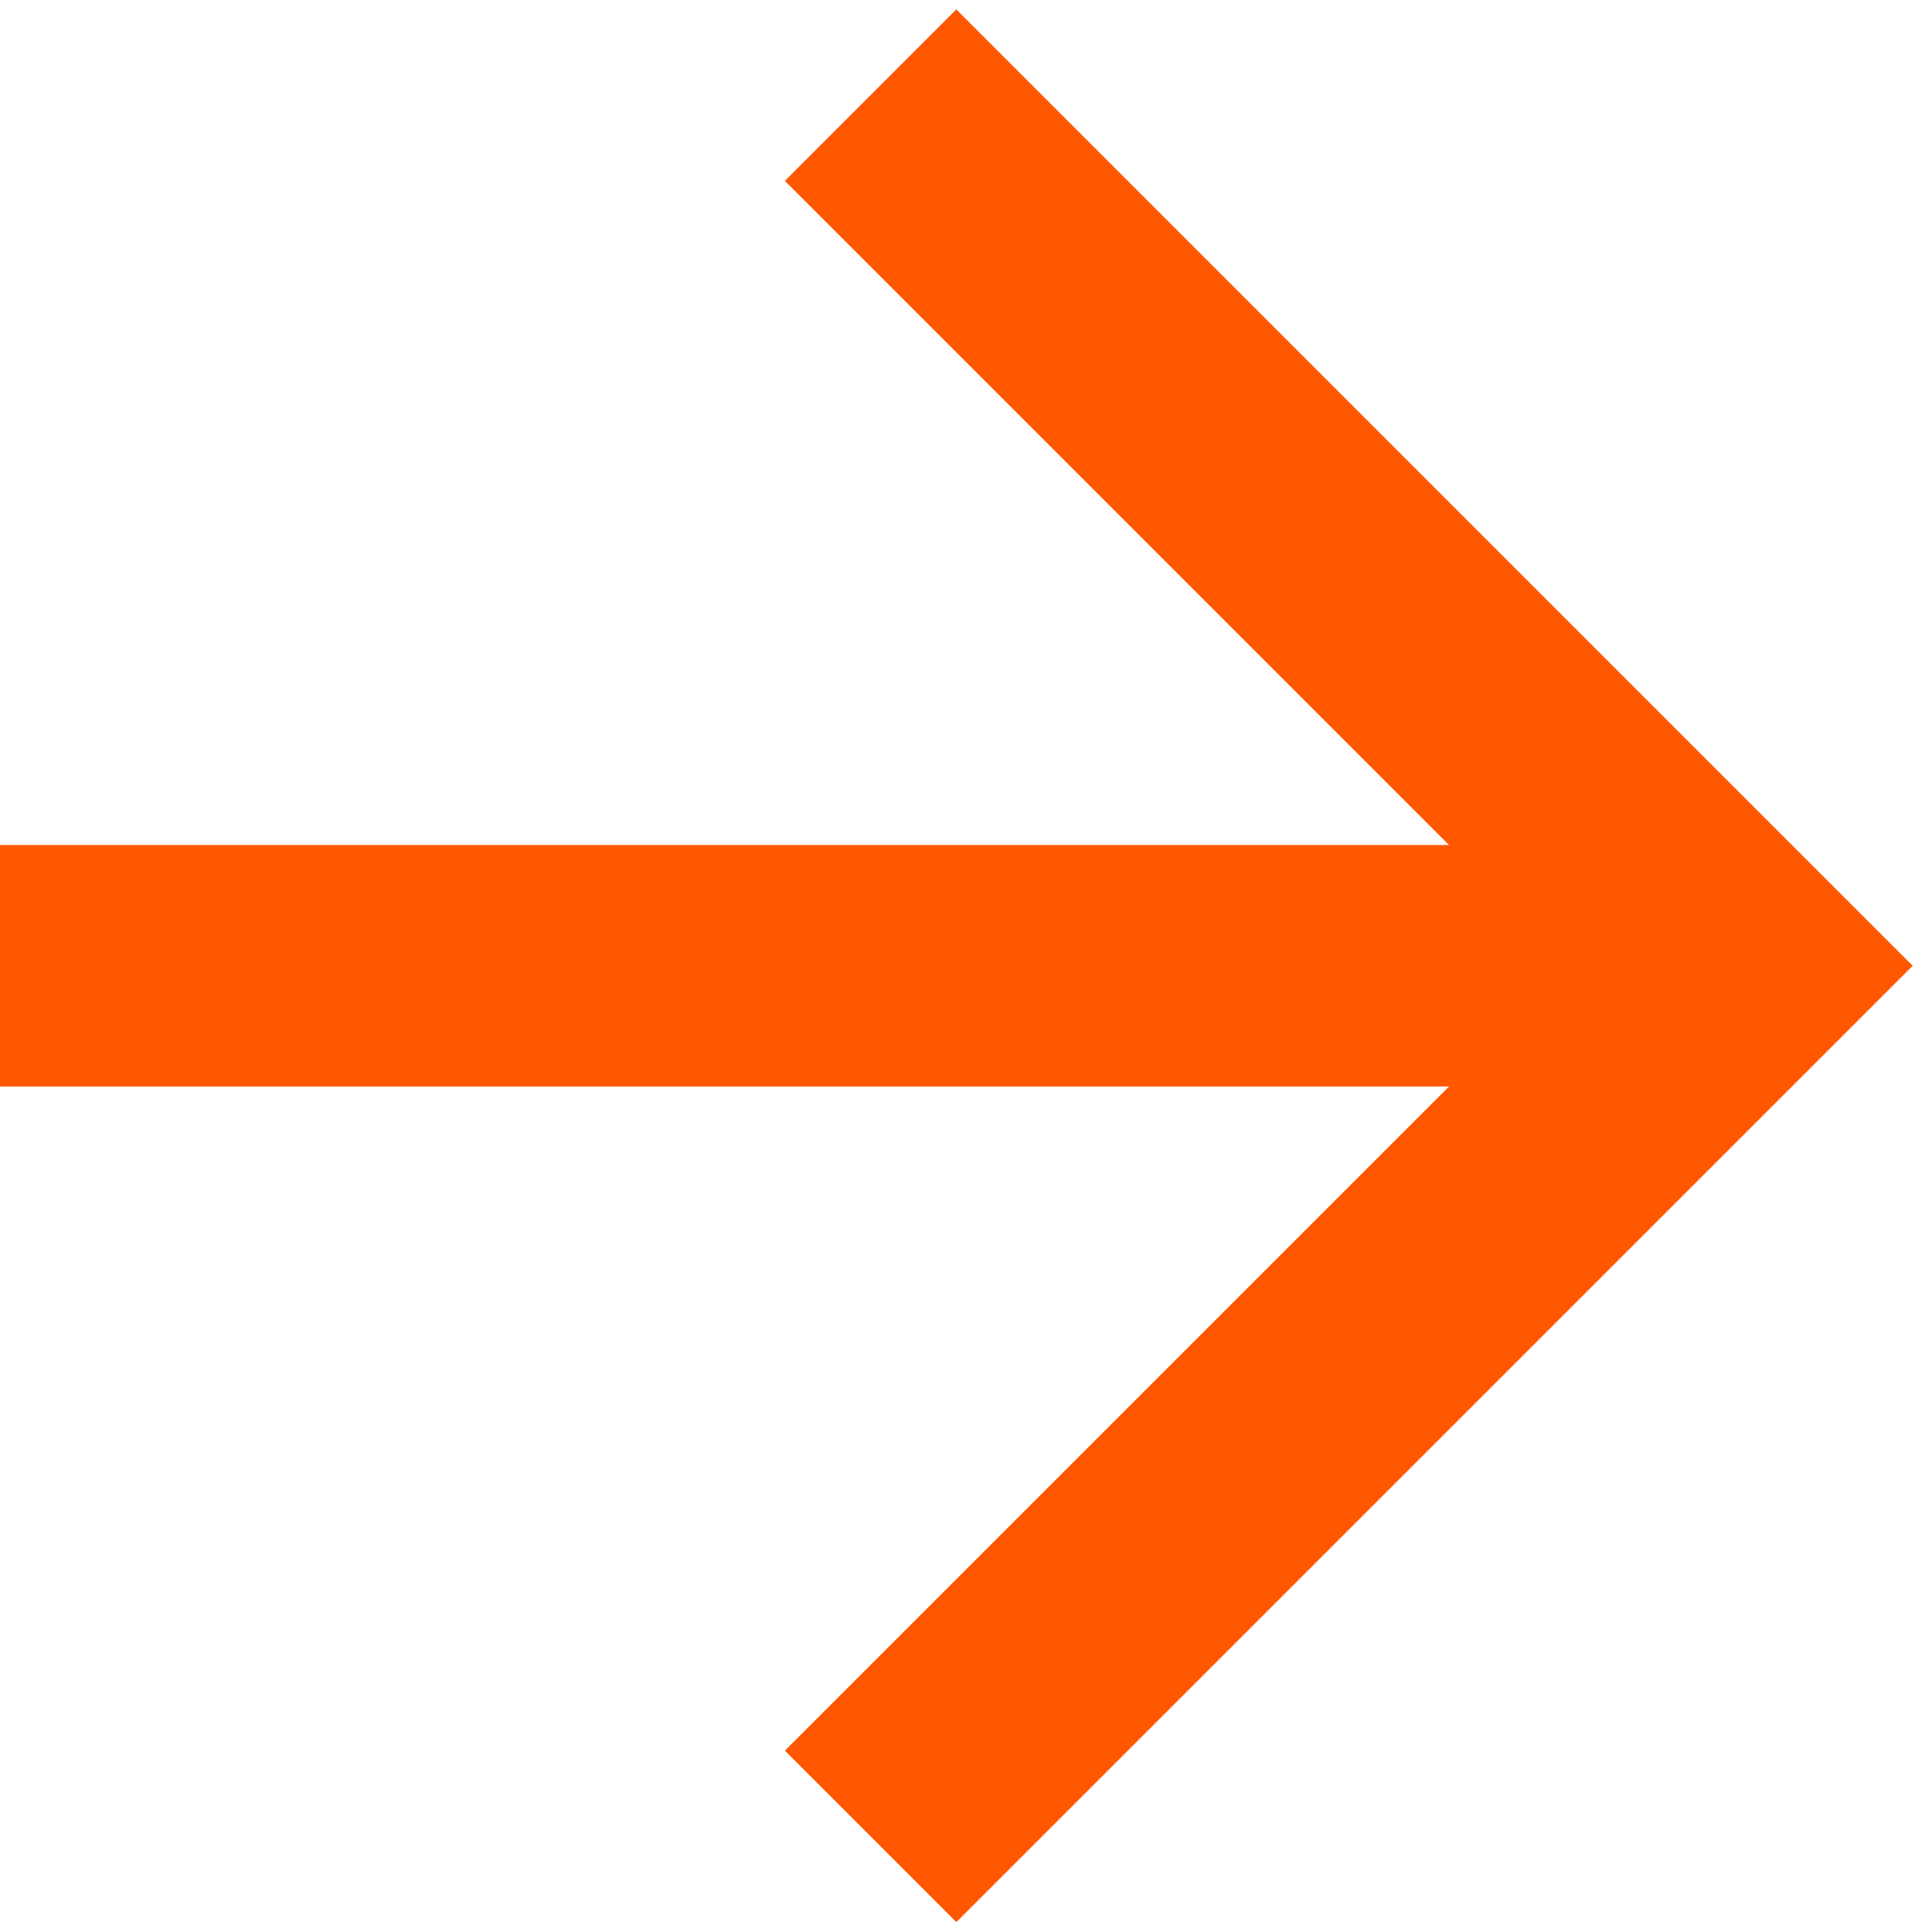 <svg width="16" height="16" viewBox="0 0 16 16" fill="none" xmlns="http://www.w3.org/2000/svg">
<path d="M-0 6.998V8.998H12L6.5 14.498L7.92 15.918L15.84 7.998L7.92 0.078L6.5 1.498L12 6.998H-0Z" fill="#FF5800"/>
</svg>
